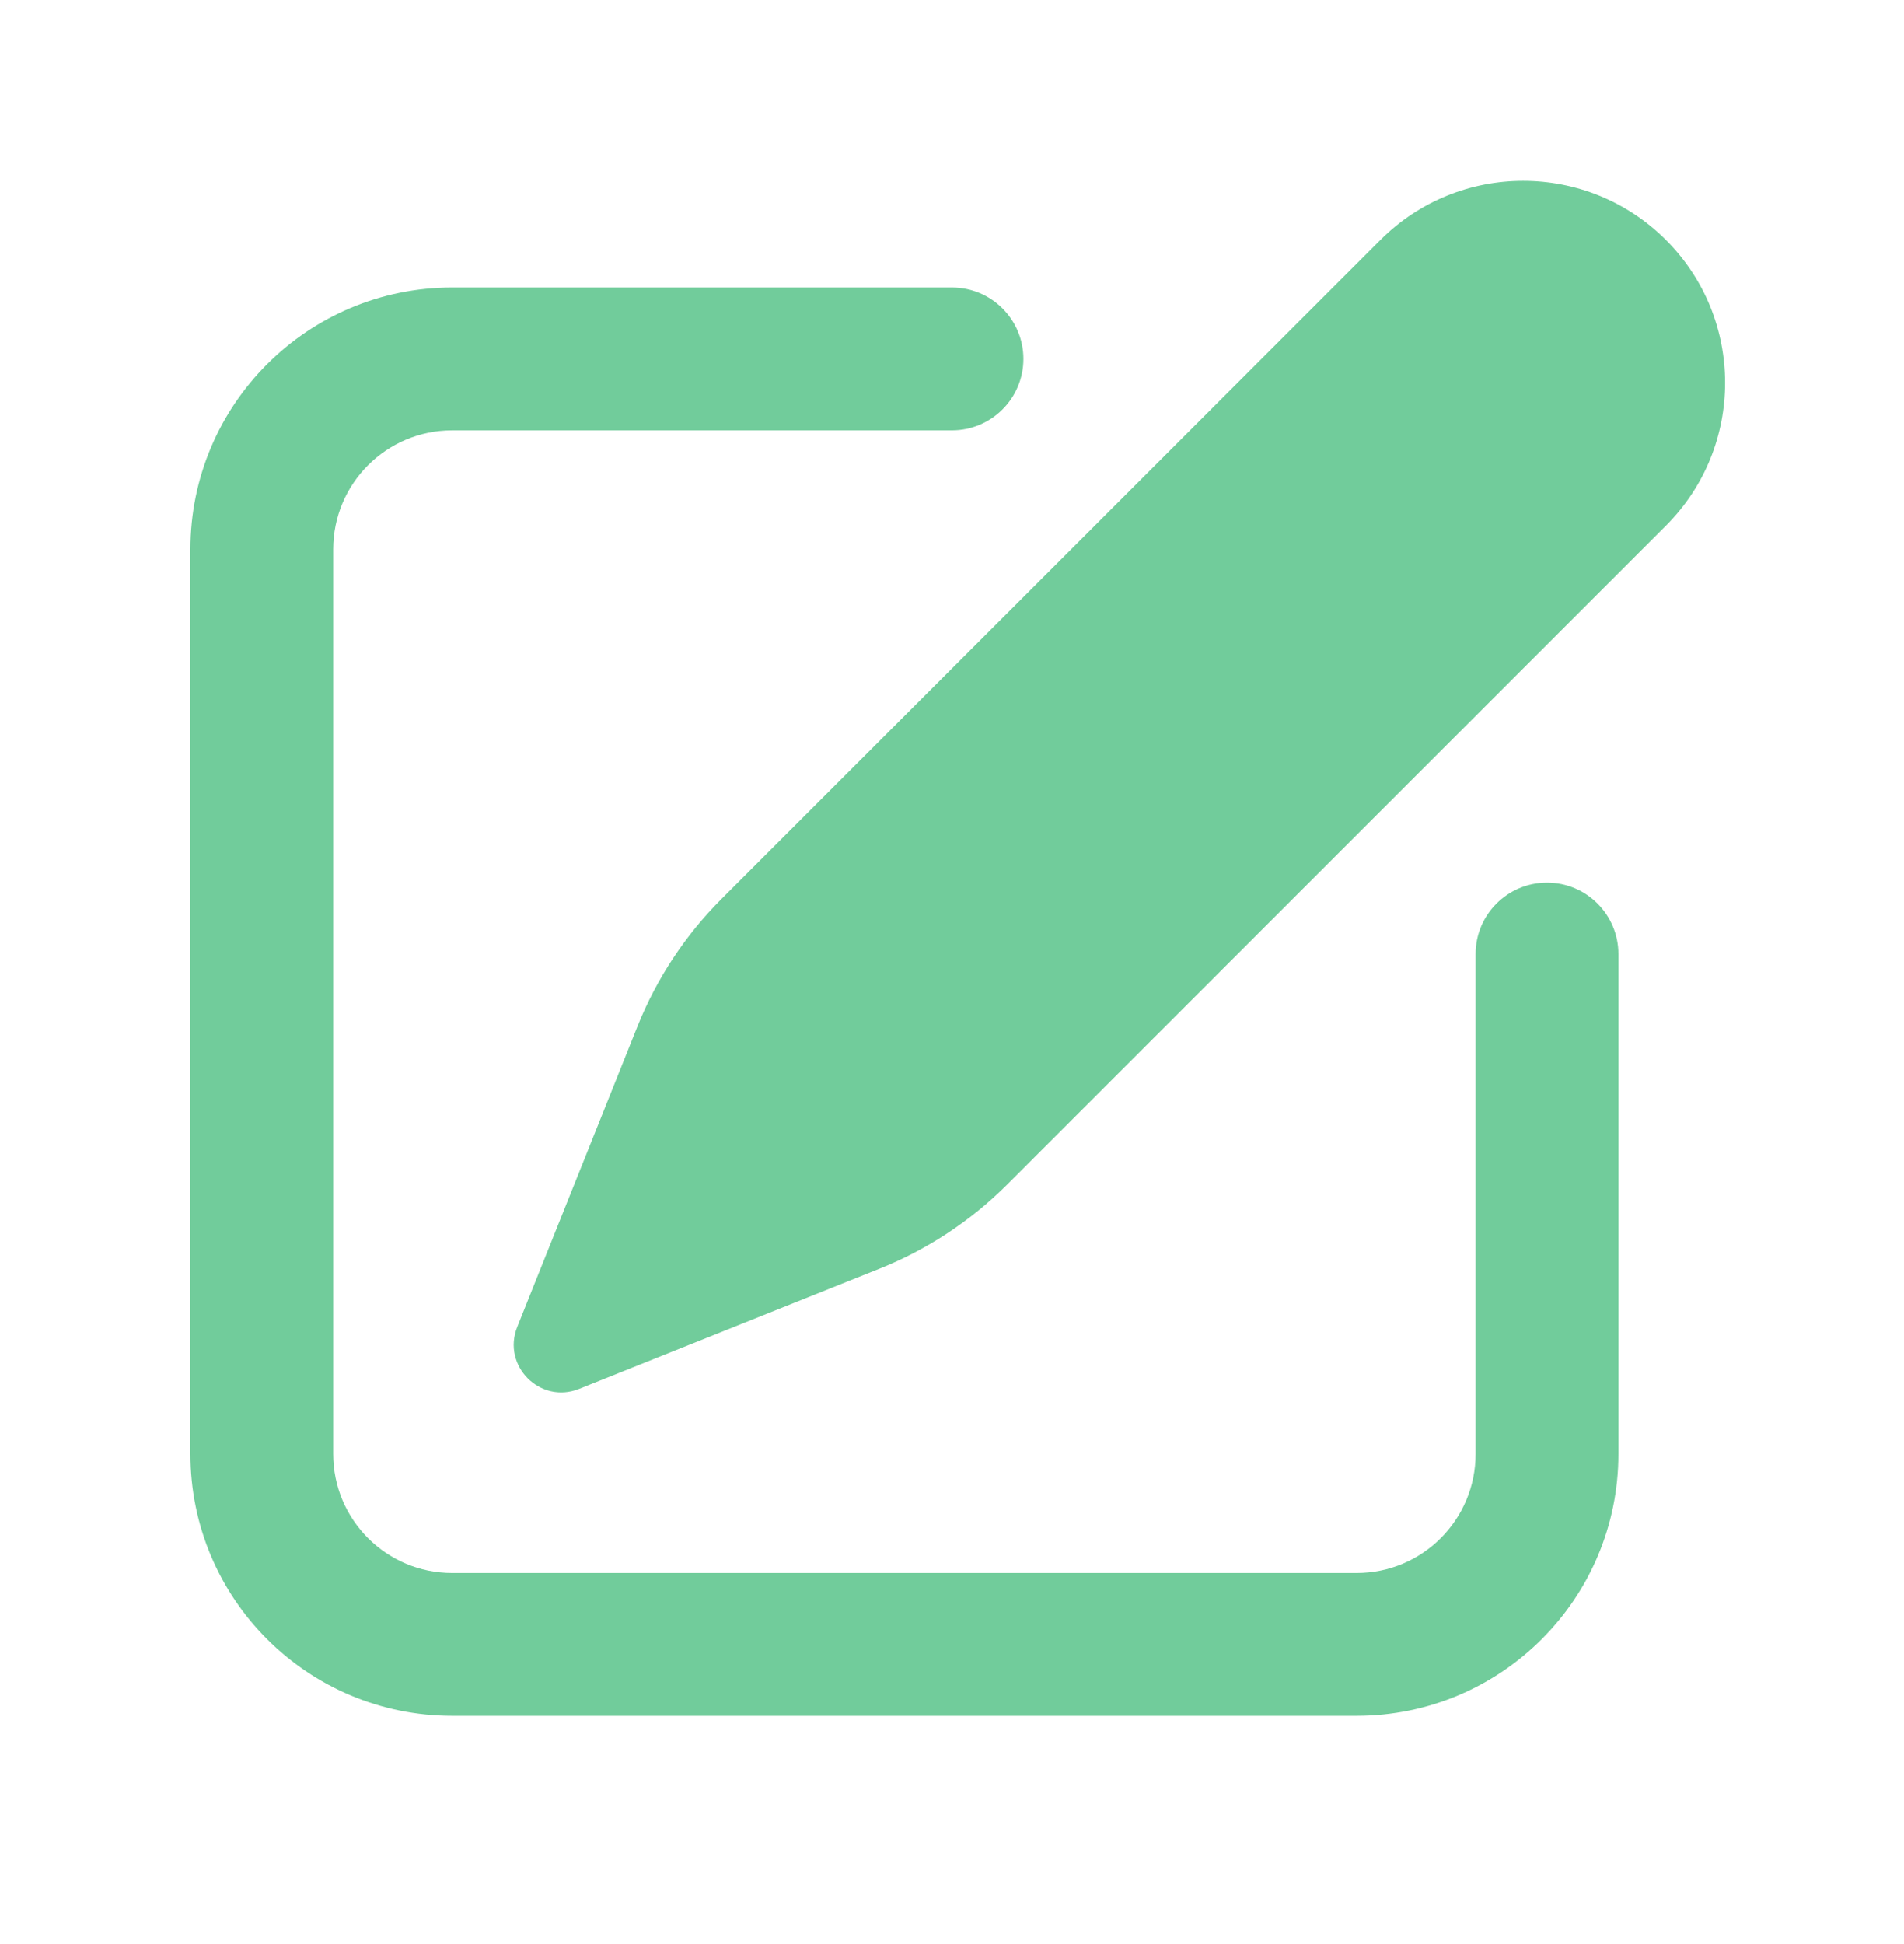 <svg width="48" height="49" viewBox="0 0 48 49" fill="none" xmlns="http://www.w3.org/2000/svg">
<path d="M13.039 33.447L16.068 25.876C16.55 24.669 17.273 23.573 18.193 22.654L34.799 6.049C36.787 4.06 40.011 4.06 41.999 6.049C43.987 8.037 43.987 11.26 41.999 13.248L25.393 29.854C24.474 30.773 23.377 31.496 22.17 31.979L14.599 35.007C13.62 35.399 12.648 34.427 13.039 33.447Z" fill="#71CC9B"/>
<path d="M8.4 13.847C8.4 12.19 9.743 10.847 11.4 10.847H24C24.994 10.847 25.8 10.041 25.8 9.047C25.8 8.053 24.994 7.247 24 7.247H11.4C7.755 7.247 4.8 10.202 4.8 13.847V36.647C4.8 40.292 7.755 43.247 11.4 43.247H34.2C37.845 43.247 40.8 40.292 40.8 36.647V24.047C40.8 23.053 39.994 22.247 39 22.247C38.006 22.247 37.2 23.053 37.2 24.047V36.647C37.2 38.304 35.857 39.647 34.2 39.647H11.4C9.743 39.647 8.4 38.304 8.4 36.647V13.847Z" fill="#71CC9B"/>
</svg>
